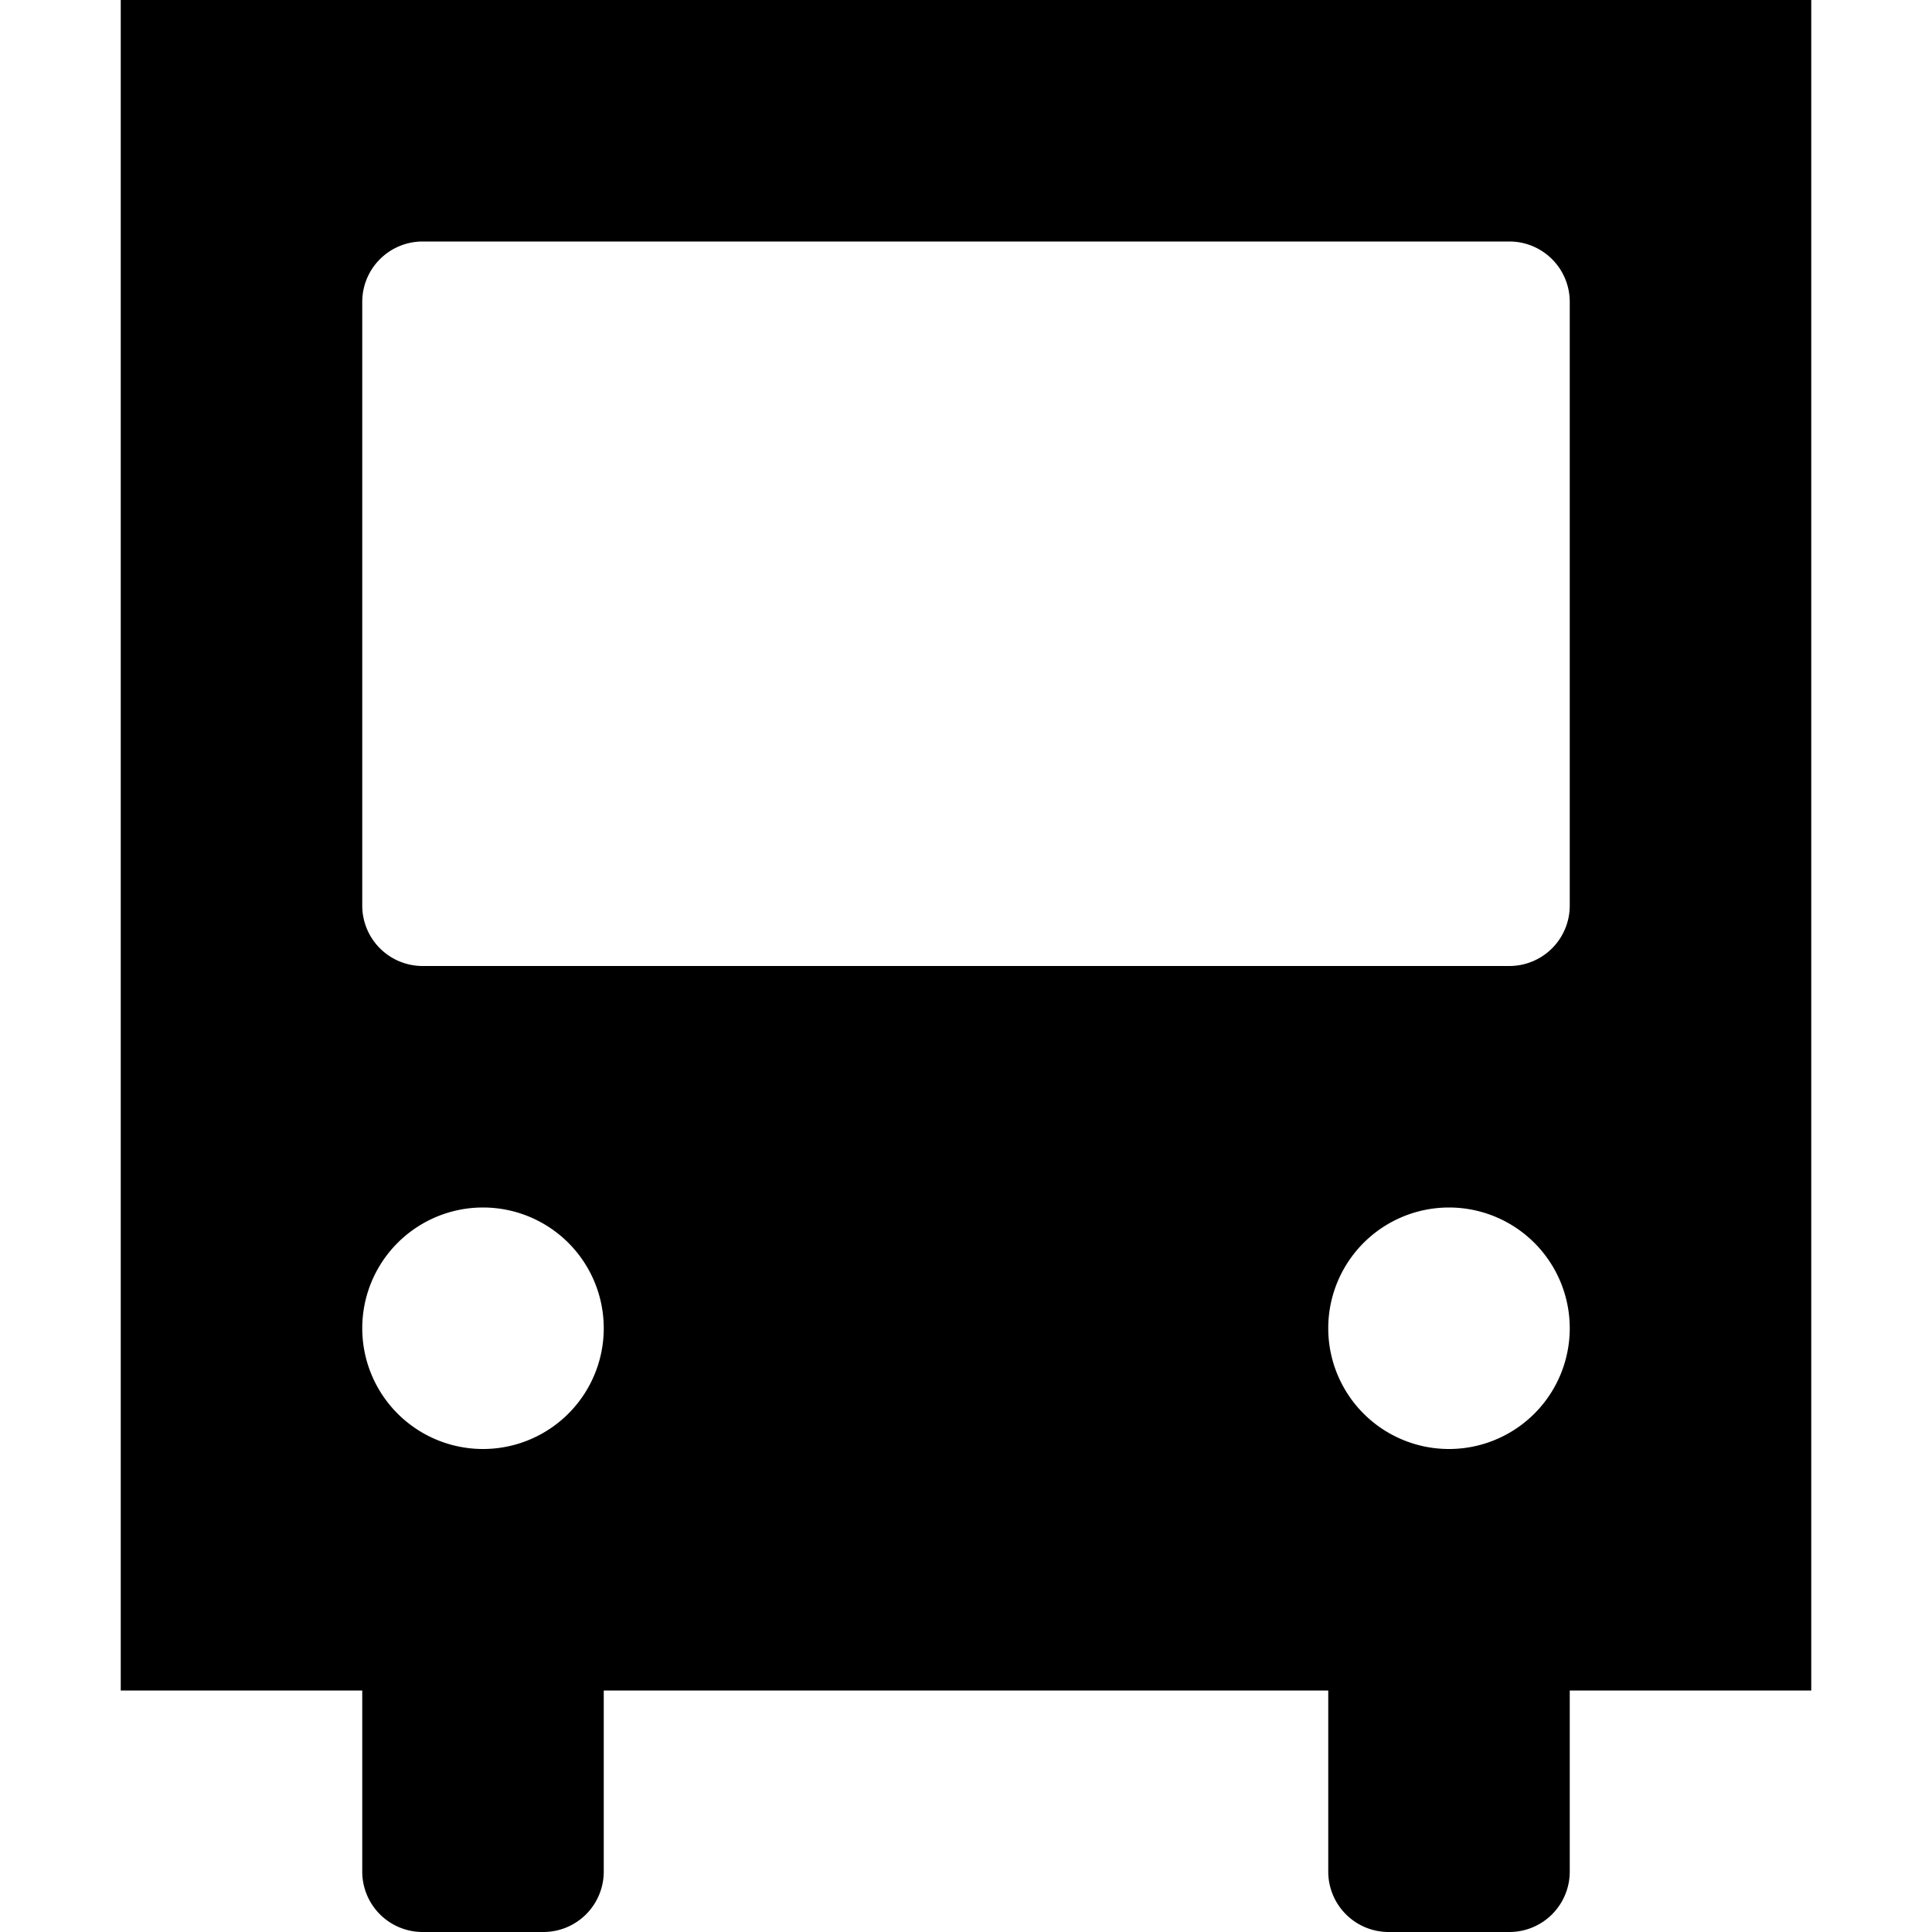 <svg xmlns="http://www.w3.org/2000/svg" xmlns:xlink="http://www.w3.org/1999/xlink" width="16" height="16" viewBox="0 0 16 16"><path fill="currentColor" d="M15 0H1v14h2v1.5a.5.5 0 0 0 .5.5h1a.5.5 0 0 0 .5-.5V14h6v1.5a.5.5 0 0 0 .5.5h1a.5.5 0 0 0 .5-.5V14h2zM3.5 2h9a.5.5 0 0 1 .5.5v5a.5.5 0 0 1-.5.5h-9a.5.5 0 0 1-.5-.5v-5a.5.5 0 0 1 .5-.5M5 11a1 1 0 1 1-2 0a1 1 0 0 1 2 0m7 1a1 1 0 1 1 0-2a1 1 0 0 1 0 2"/></svg>